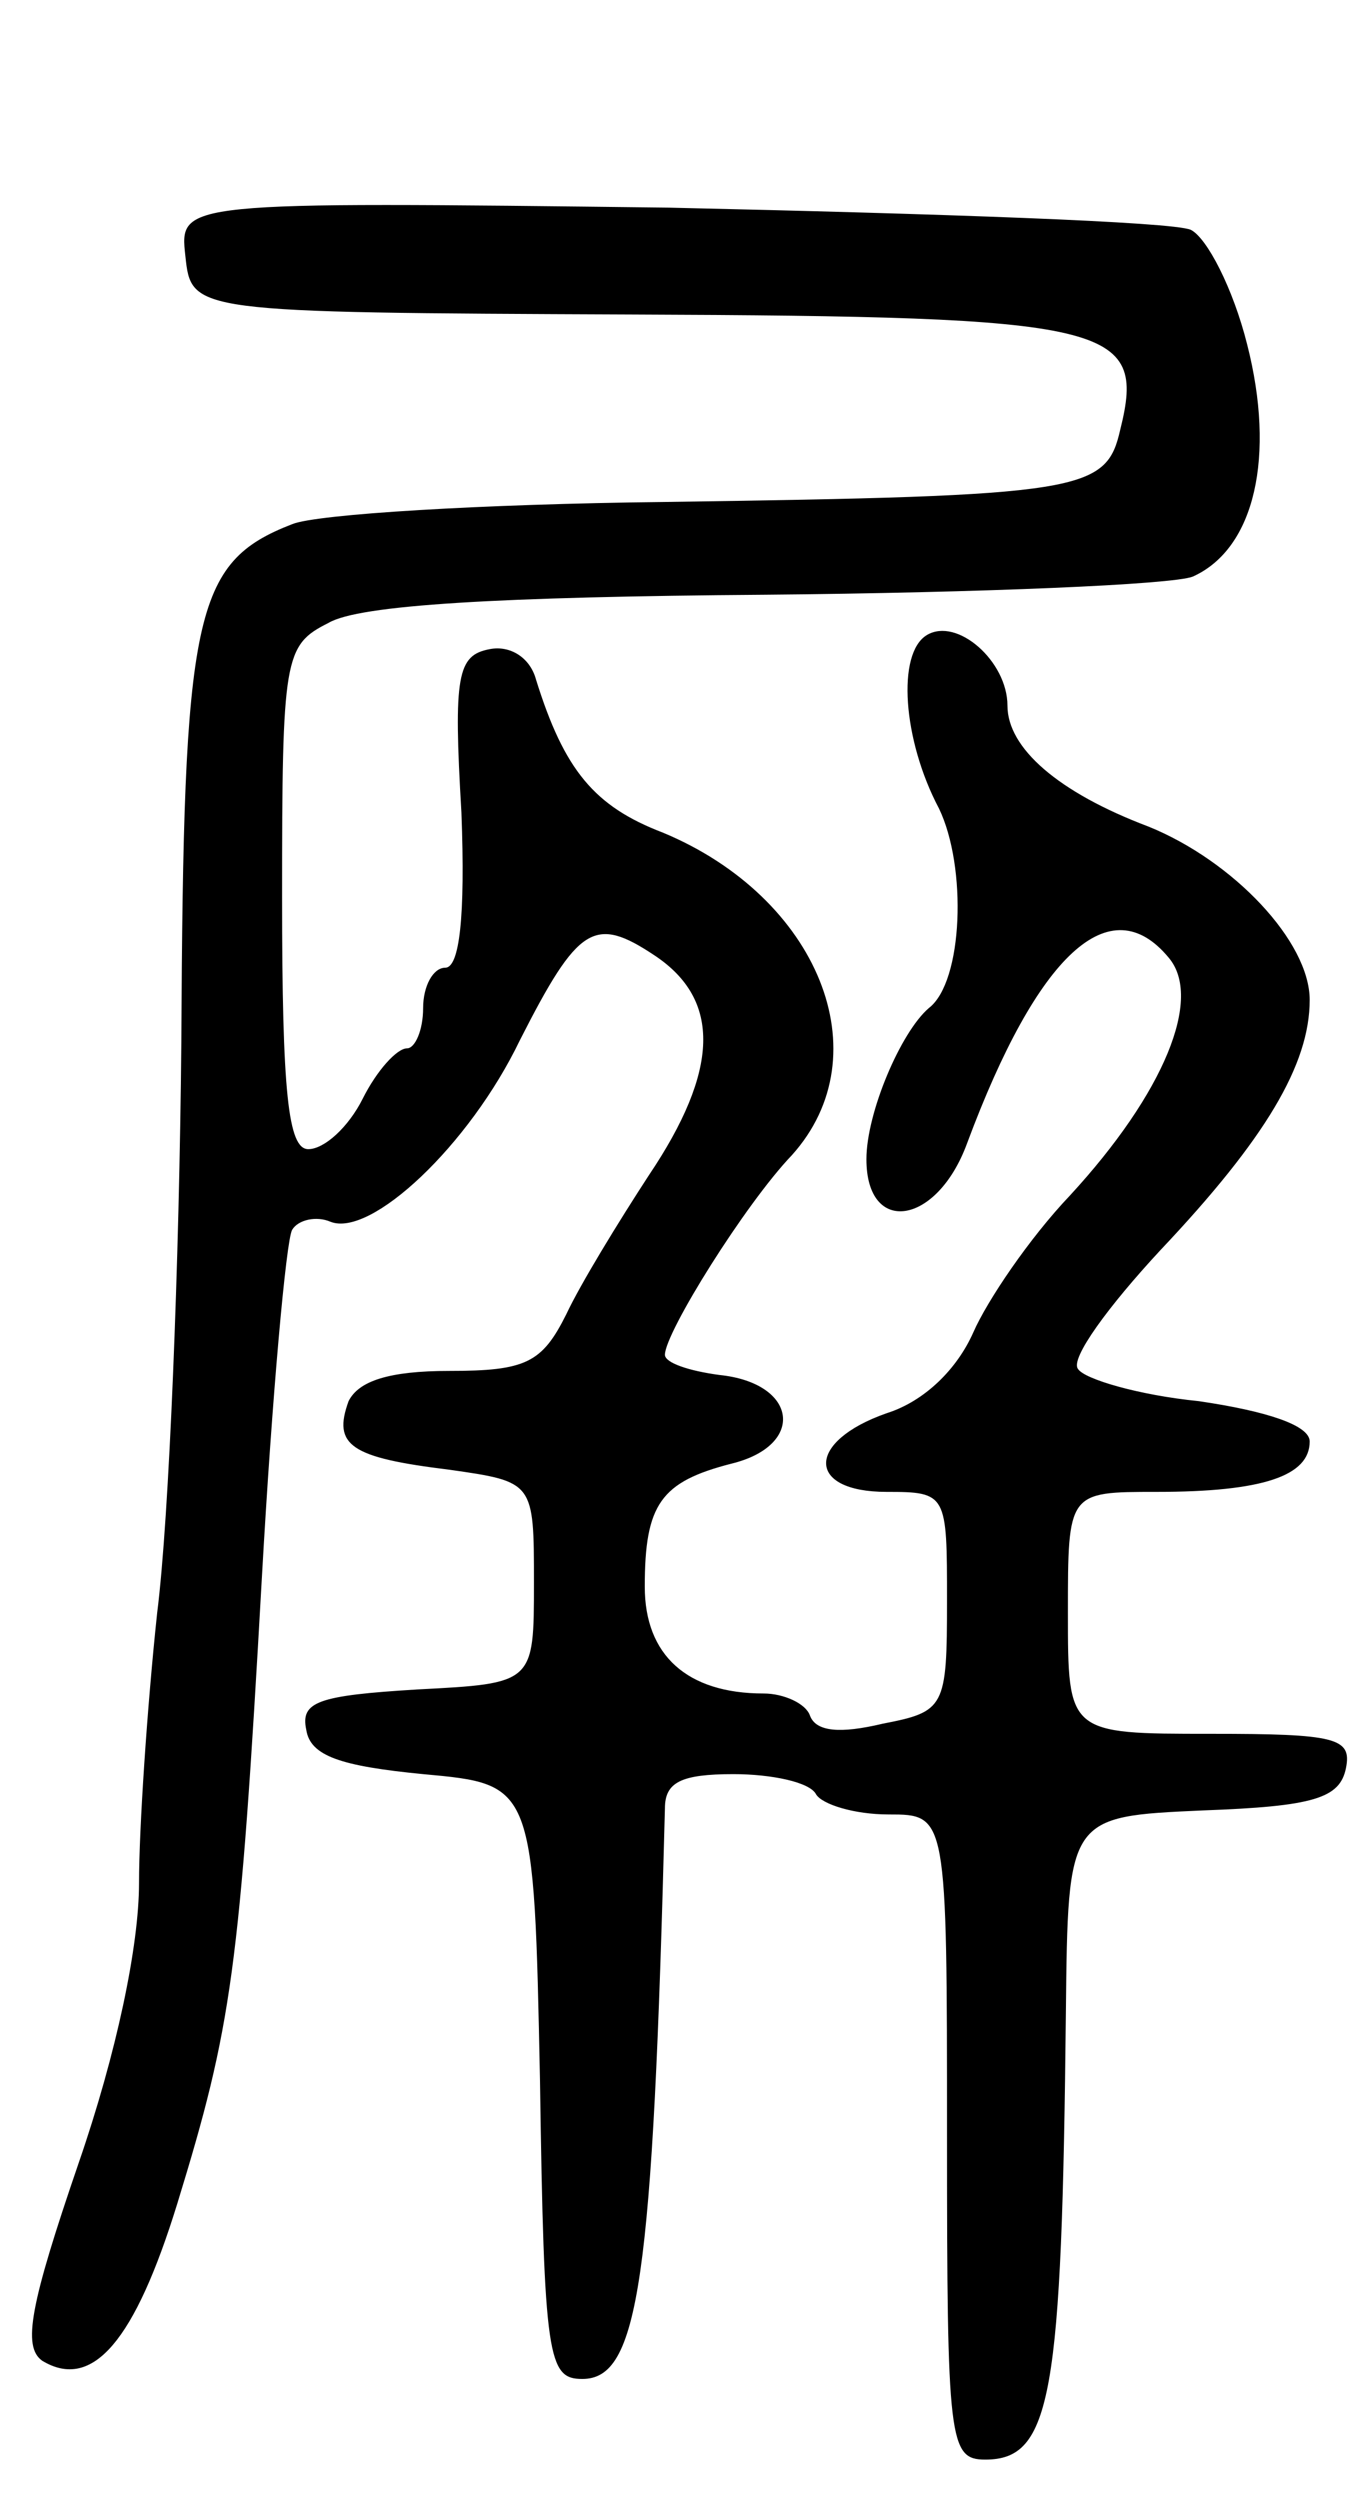 <svg version="1.0" xmlns="http://www.w3.org/2000/svg"
 width="67pt" height="124pt" viewBox="0 0 67 124"
 preserveAspectRatio="xMidYMid meet">
<g transform="translate(0,124) scale(0.1,-0.1)"
fill="#000000" stroke="none">
<path d="M92 1113 c3 -28 3 -28 221 -29 239 -1 256 -5 243 -57 -7 -31 -18 -33
-227 -36 -89 -1 -172 -6 -184 -11 -49 -19 -54 -44 -55 -257 -1 -109 -6 -236
-12 -283 -5 -47 -9 -107 -9 -134 0 -31 -11 -84 -30 -139 -24 -70 -28 -91 -18
-98 25 -15 46 10 67 78 27 88 31 115 42 311 5 89 12 167 15 172 3 5 12 7 19 4
20 -8 69 38 94 90 29 57 37 62 67 42 33 -22 32 -57 -3 -109 -15 -23 -34 -54
-41 -69 -12 -24 -20 -28 -58 -28 -30 0 -45 -5 -50 -15 -8 -22 1 -28 50 -34 42
-6 42 -6 42 -56 0 -50 0 -50 -58 -53 -49 -3 -58 -6 -55 -20 2 -13 17 -18 58
-22 55 -5 55 -5 58 -152 2 -138 4 -148 21 -148 28 0 35 48 41 283 0 13 8 17
34 17 19 0 38 -4 41 -10 3 -5 19 -10 36 -10 29 0 29 0 29 -160 0 -151 1 -160
19 -160 33 0 38 32 40 222 1 97 1 97 68 100 55 2 68 6 71 21 3 15 -5 17 -67
17 -71 0 -71 0 -71 60 0 60 0 60 44 60 53 0 76 8 76 25 0 8 -21 15 -55 20 -30
3 -57 11 -60 16 -4 5 15 31 41 59 52 55 74 92 74 124 0 29 -38 69 -80 86 -45
17 -70 39 -70 60 0 22 -25 44 -40 35 -15 -9 -12 -52 6 -86 14 -29 12 -86 -5
-99 -14 -12 -31 -52 -31 -75 0 -38 35 -33 50 8 35 94 71 127 100 92 17 -20 -2
-67 -49 -118 -20 -21 -41 -52 -48 -68 -8 -18 -24 -34 -43 -40 -40 -14 -40 -39
0 -39 30 0 30 -1 30 -54 0 -53 -1 -55 -32 -61 -21 -5 -33 -4 -36 4 -2 6 -13
11 -23 11 -38 0 -59 19 -59 53 0 41 8 52 43 61 37 9 33 40 -6 44 -15 2 -27 6
-27 10 0 11 40 75 63 99 45 50 13 128 -64 160 -34 13 -49 31 -63 76 -3 11 -13
17 -23 15 -16 -3 -18 -13 -14 -81 2 -52 -1 -77 -8 -77 -6 0 -11 -9 -11 -20 0
-11 -4 -20 -8 -20 -5 0 -15 -11 -22 -25 -7 -14 -19 -25 -27 -25 -10 0 -13 28
-13 125 0 119 1 125 23 136 15 9 85 13 217 14 107 1 202 5 212 9 31 14 41 60
27 115 -7 28 -20 53 -28 57 -9 4 -125 8 -259 11 -243 3 -243 3 -240 -24z"/>
</g>
</svg>
